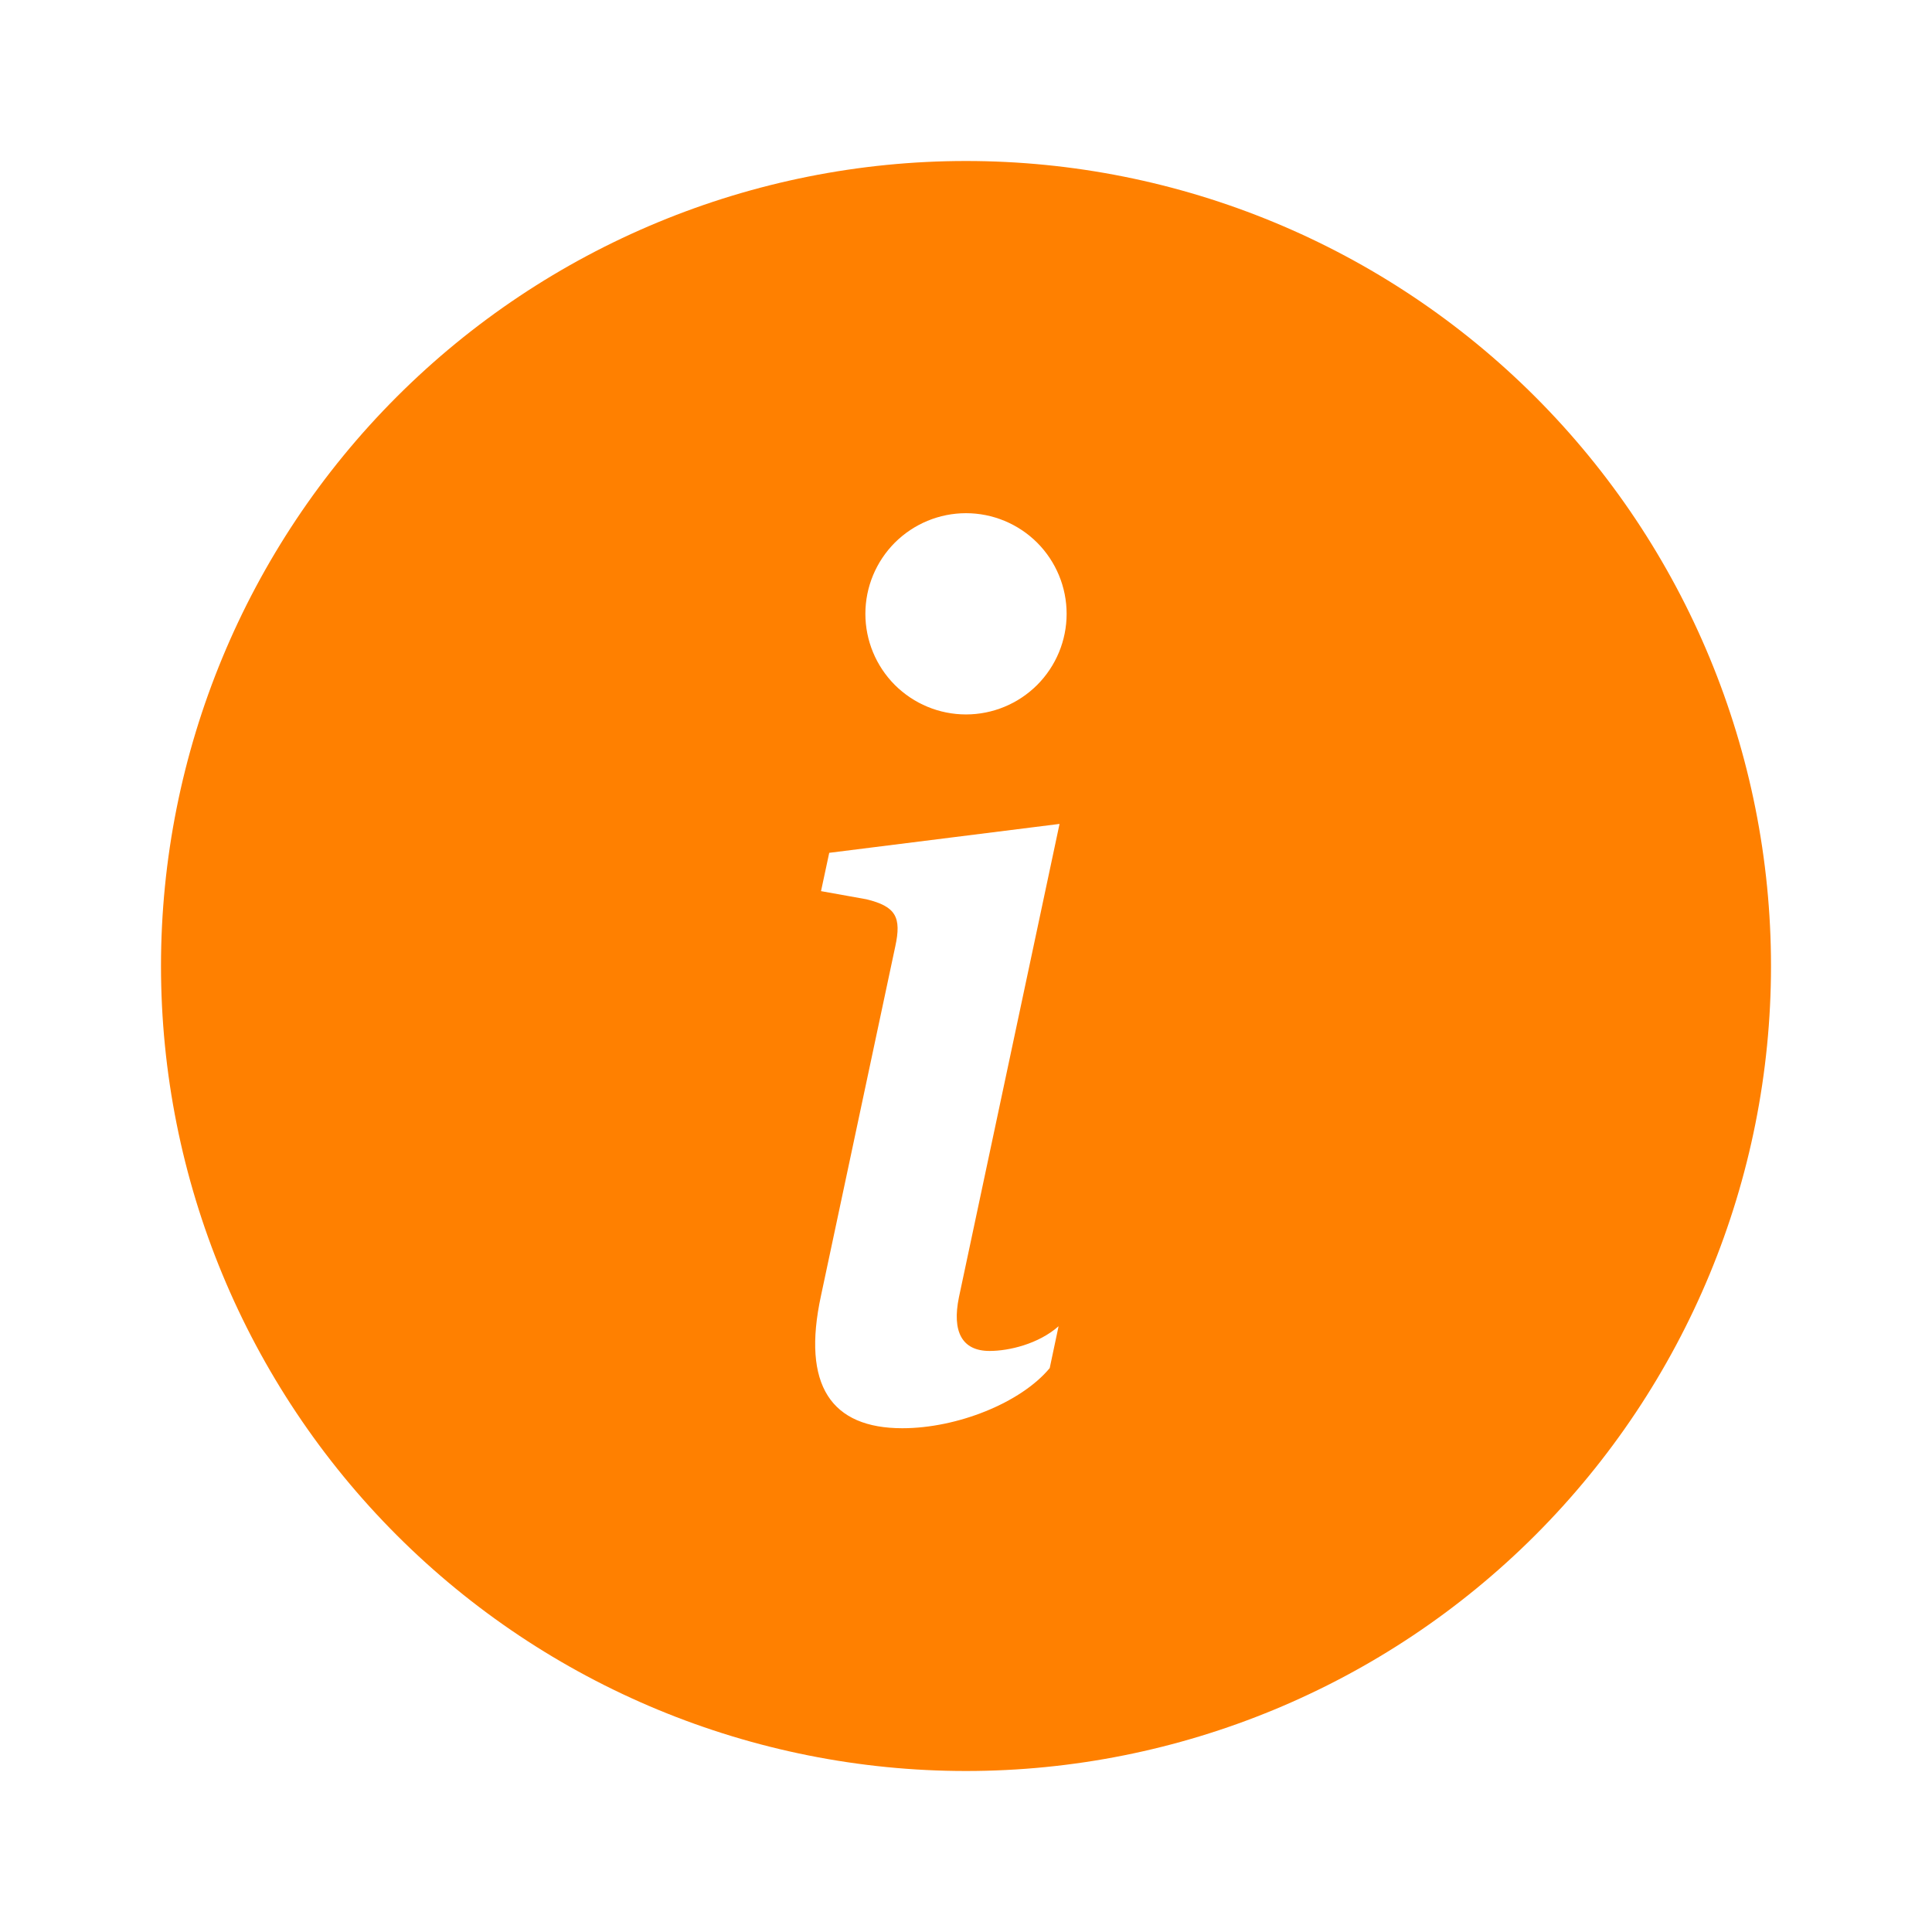<svg width="24" height="24" viewBox="0 0 24 24" fill="none" xmlns="http://www.w3.org/2000/svg">
<path d="M12 22C14.652 22 17.196 20.946 19.071 19.071C20.946 17.196 22 14.652 22 12C22 9.348 20.946 6.804 19.071 4.929C17.196 3.054 14.652 2 12 2C9.348 2 6.804 3.054 4.929 4.929C3.054 6.804 2 9.348 2 12C2 14.652 3.054 17.196 4.929 19.071C6.804 20.946 9.348 22 12 22ZM13.162 10.235L11.912 16.116C11.825 16.541 11.949 16.782 12.293 16.782C12.535 16.782 12.901 16.695 13.15 16.475L13.04 16.995C12.681 17.427 11.89 17.742 11.209 17.742C10.33 17.742 9.956 17.215 10.199 16.094L11.121 11.759C11.201 11.393 11.129 11.26 10.762 11.171L10.199 11.07L10.301 10.594L13.162 10.235ZM12 8.875C11.668 8.875 11.351 8.743 11.116 8.509C10.882 8.274 10.75 7.957 10.75 7.625C10.75 7.293 10.882 6.976 11.116 6.741C11.351 6.507 11.668 6.375 12 6.375C12.332 6.375 12.649 6.507 12.884 6.741C13.118 6.976 13.25 7.293 13.25 7.625C13.25 7.957 13.118 8.274 12.884 8.509C12.649 8.743 12.332 8.875 12 8.875Z" fill="#FF8000"/>
</svg>
